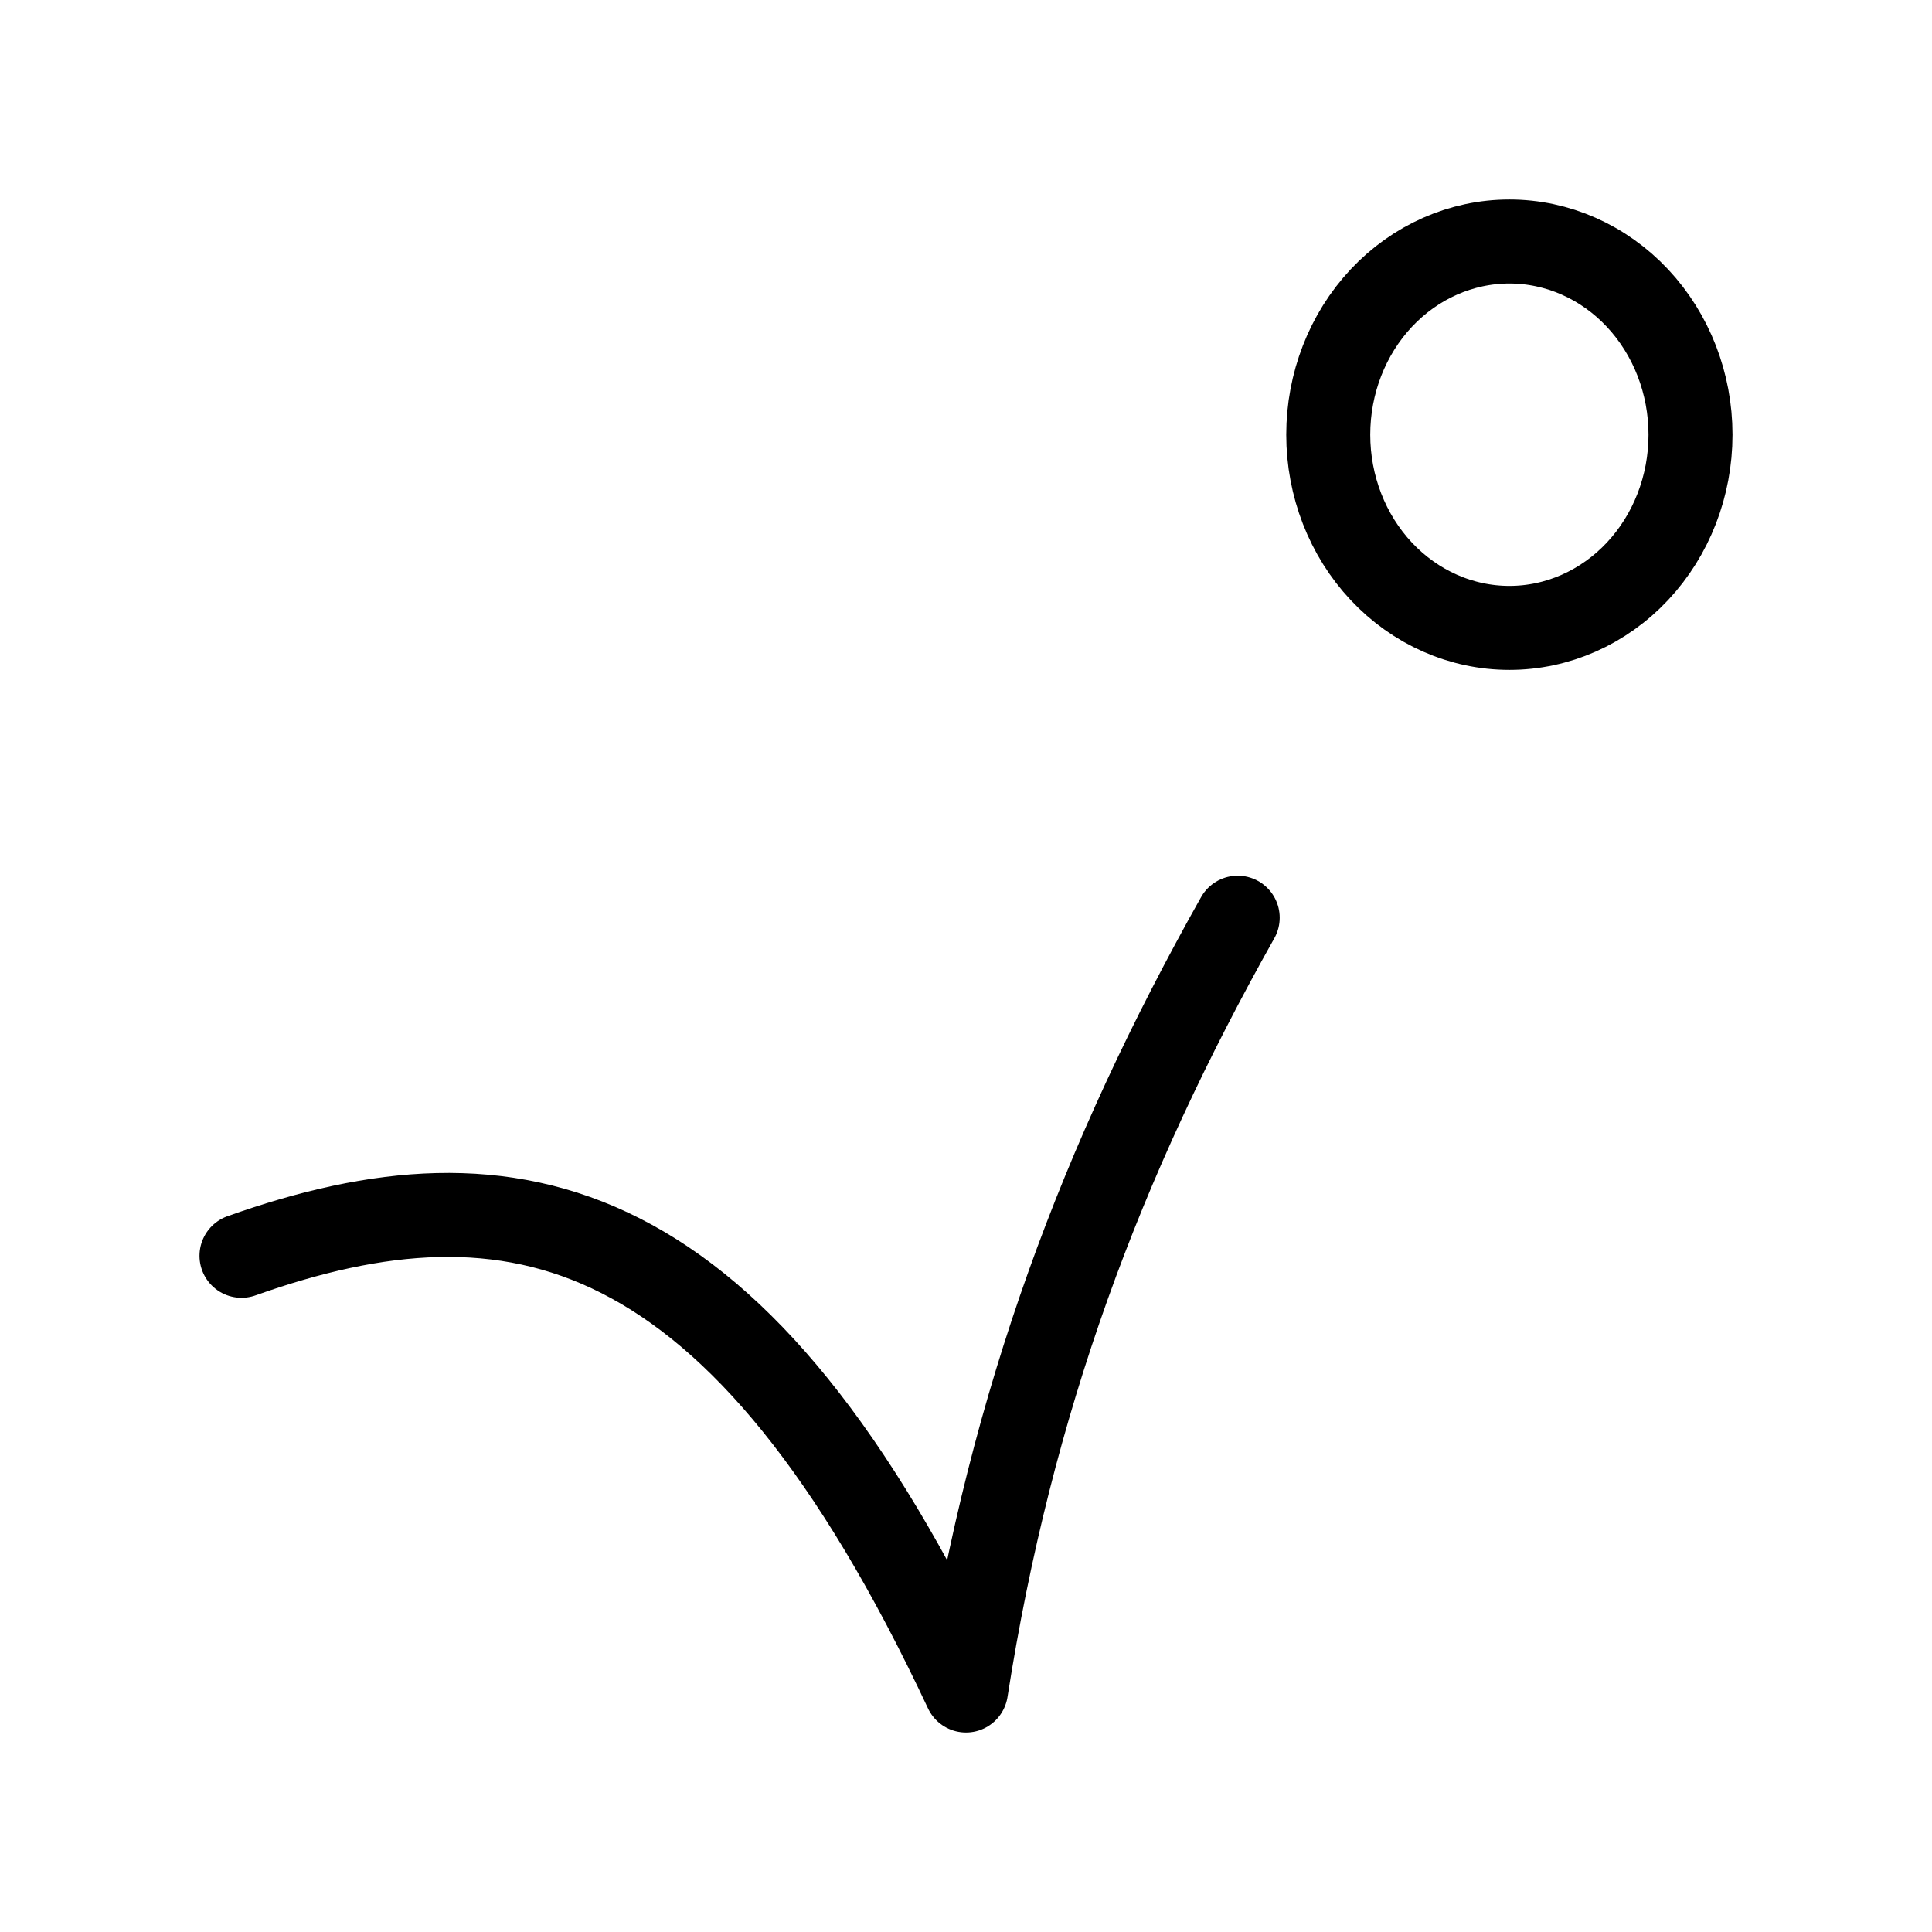 <svg width="46" height="46" viewBox="0 0 46 46" fill="none" xmlns="http://www.w3.org/2000/svg">
<path d="M5.75 29.9C12.219 27.6 17.609 28.75 23 40.25C24.078 33.35 26.234 27.6 29.469 21.85M35.938 14.95C34.794 14.95 33.697 14.465 32.888 13.603C32.079 12.74 31.625 11.57 31.625 10.35C31.625 9.13 32.079 7.96 32.888 7.097C33.697 6.235 34.794 5.75 35.938 5.75C37.081 5.75 38.178 6.235 38.987 7.097C39.796 7.96 40.25 9.13 40.25 10.35C40.25 11.57 39.796 12.74 38.987 13.603C38.178 14.465 37.081 14.95 35.938 14.95Z" stroke="black" stroke-width="2" stroke-linecap="round" stroke-linejoin="round"/>
</svg>
